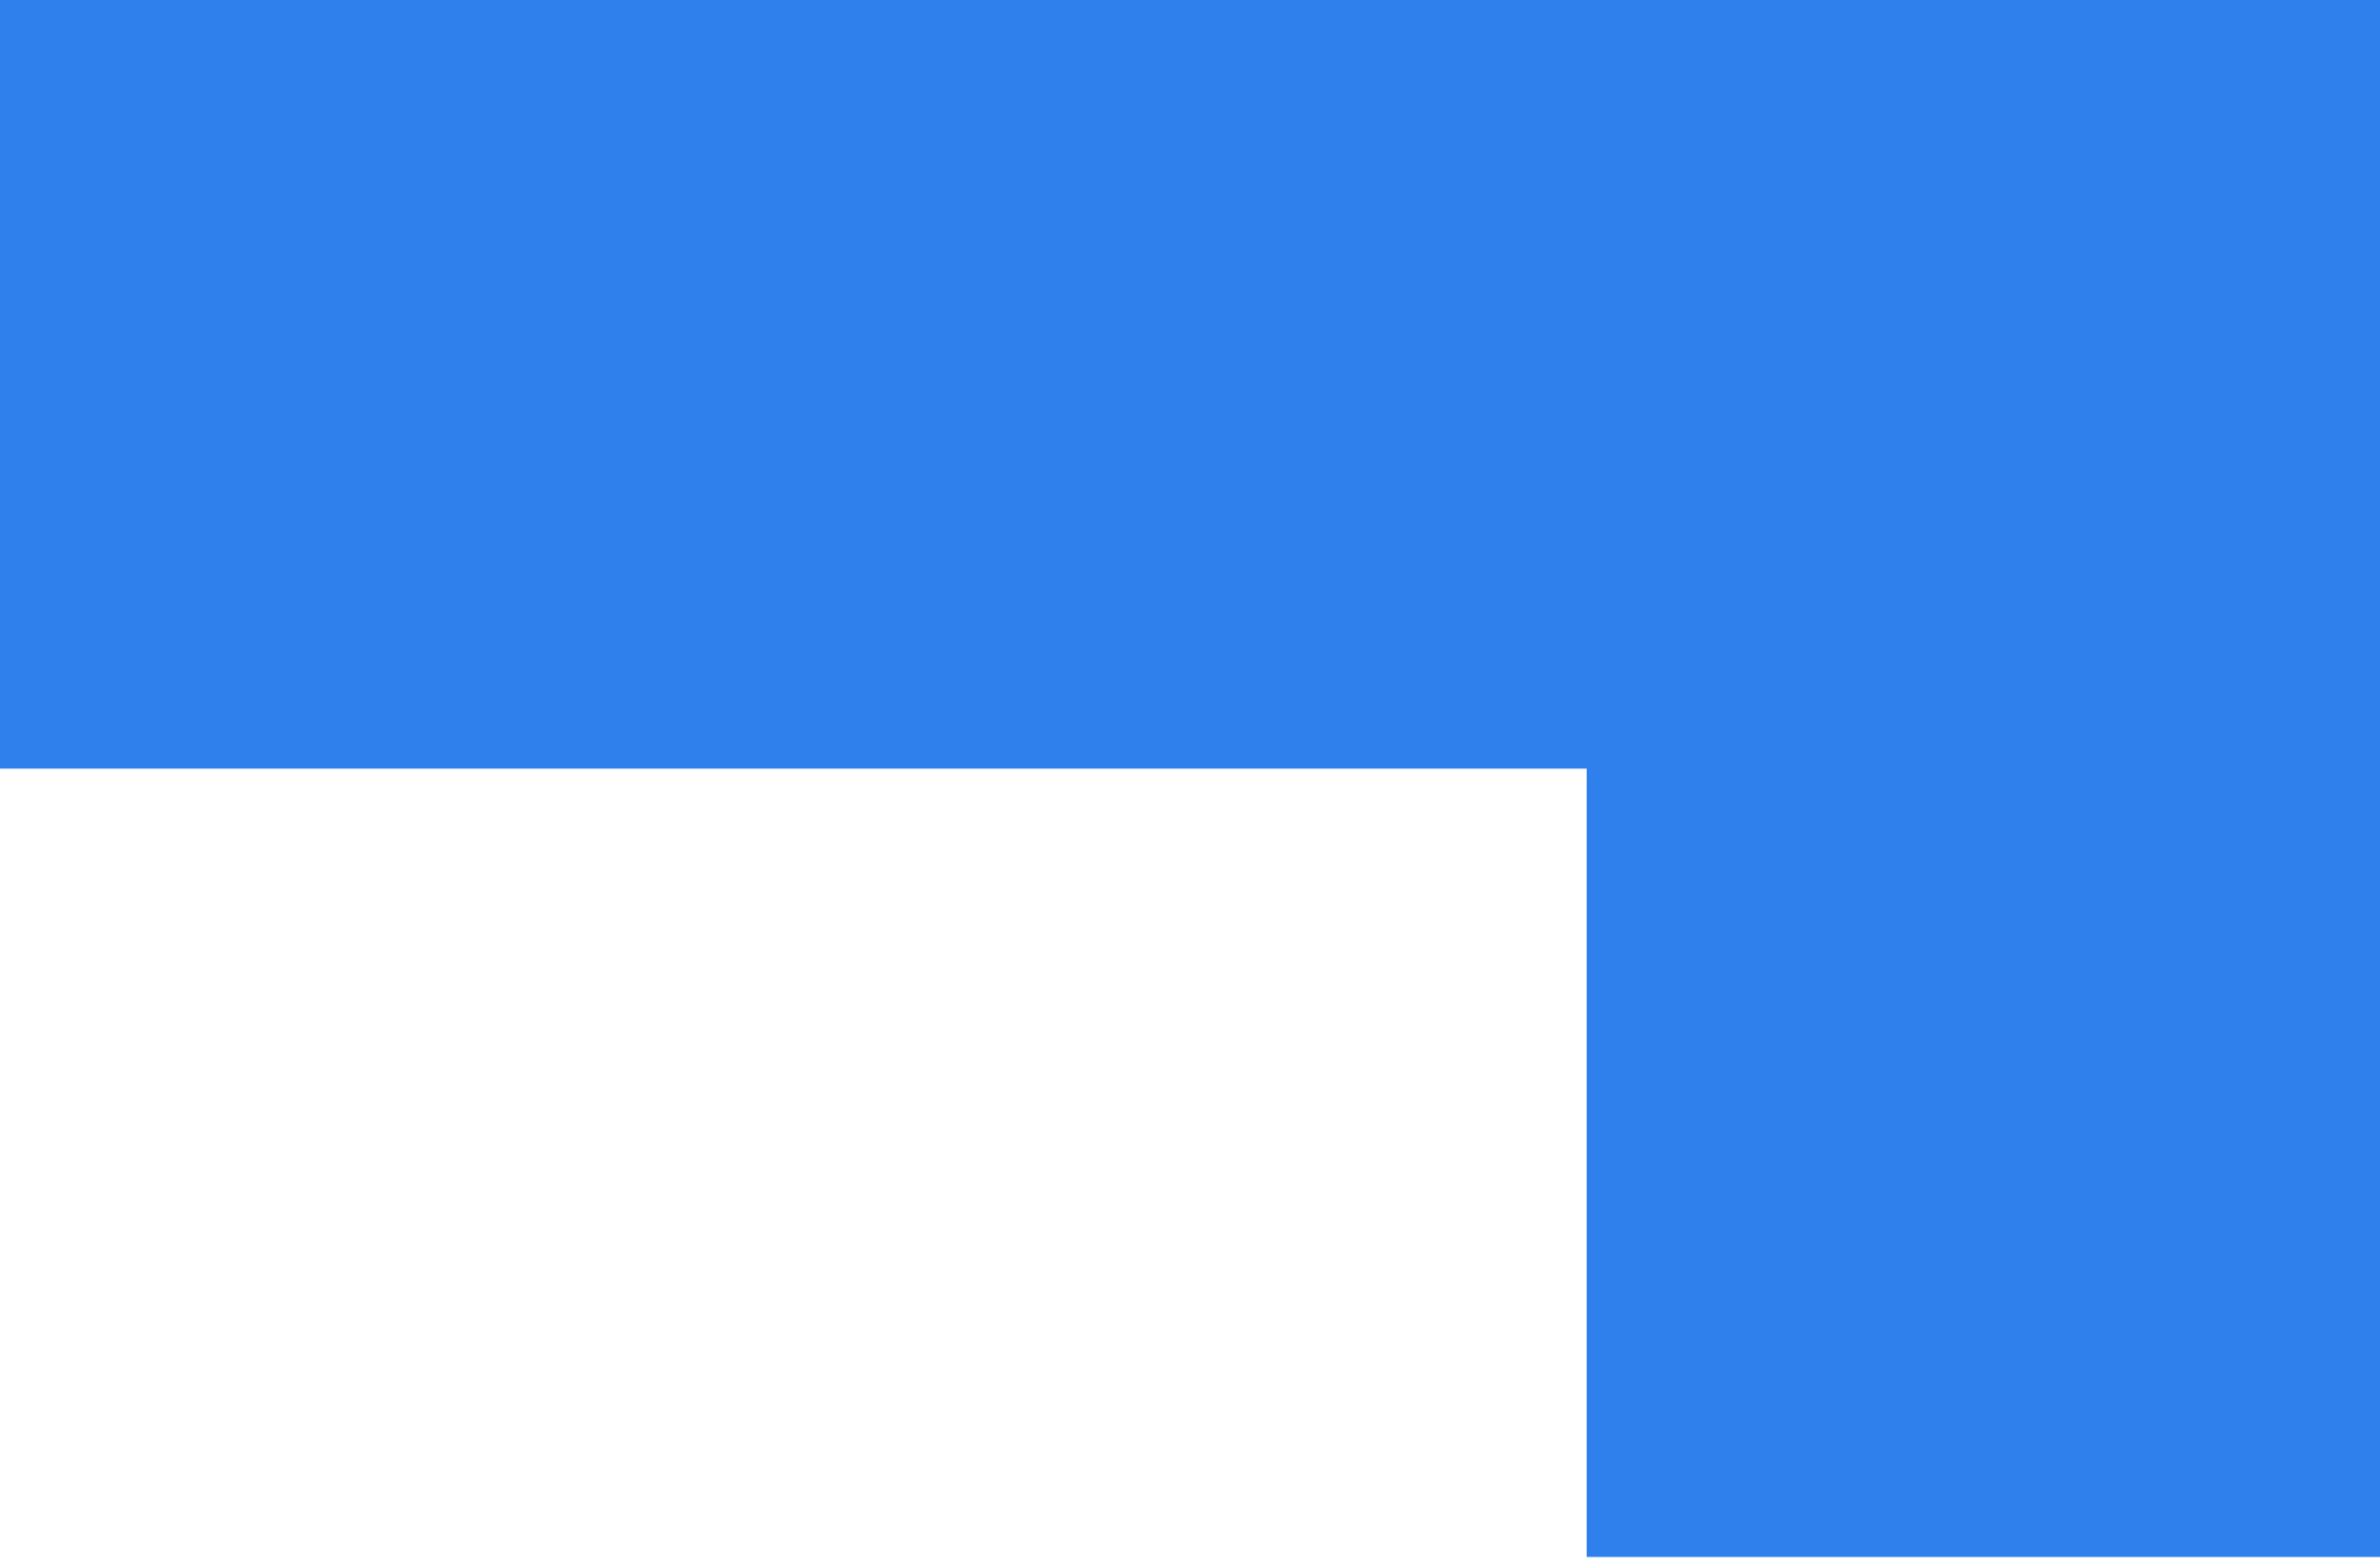 <svg width="120" height="79" viewBox="0 0 120 79" fill="none" xmlns="http://www.w3.org/2000/svg">
<rect width="120" height="38.755" fill="#2F80ED"/>
<path d="M80 58.377V38.503H120V58.377V78.503H80V58.377Z" fill="#2F80ED"/>
</svg>
